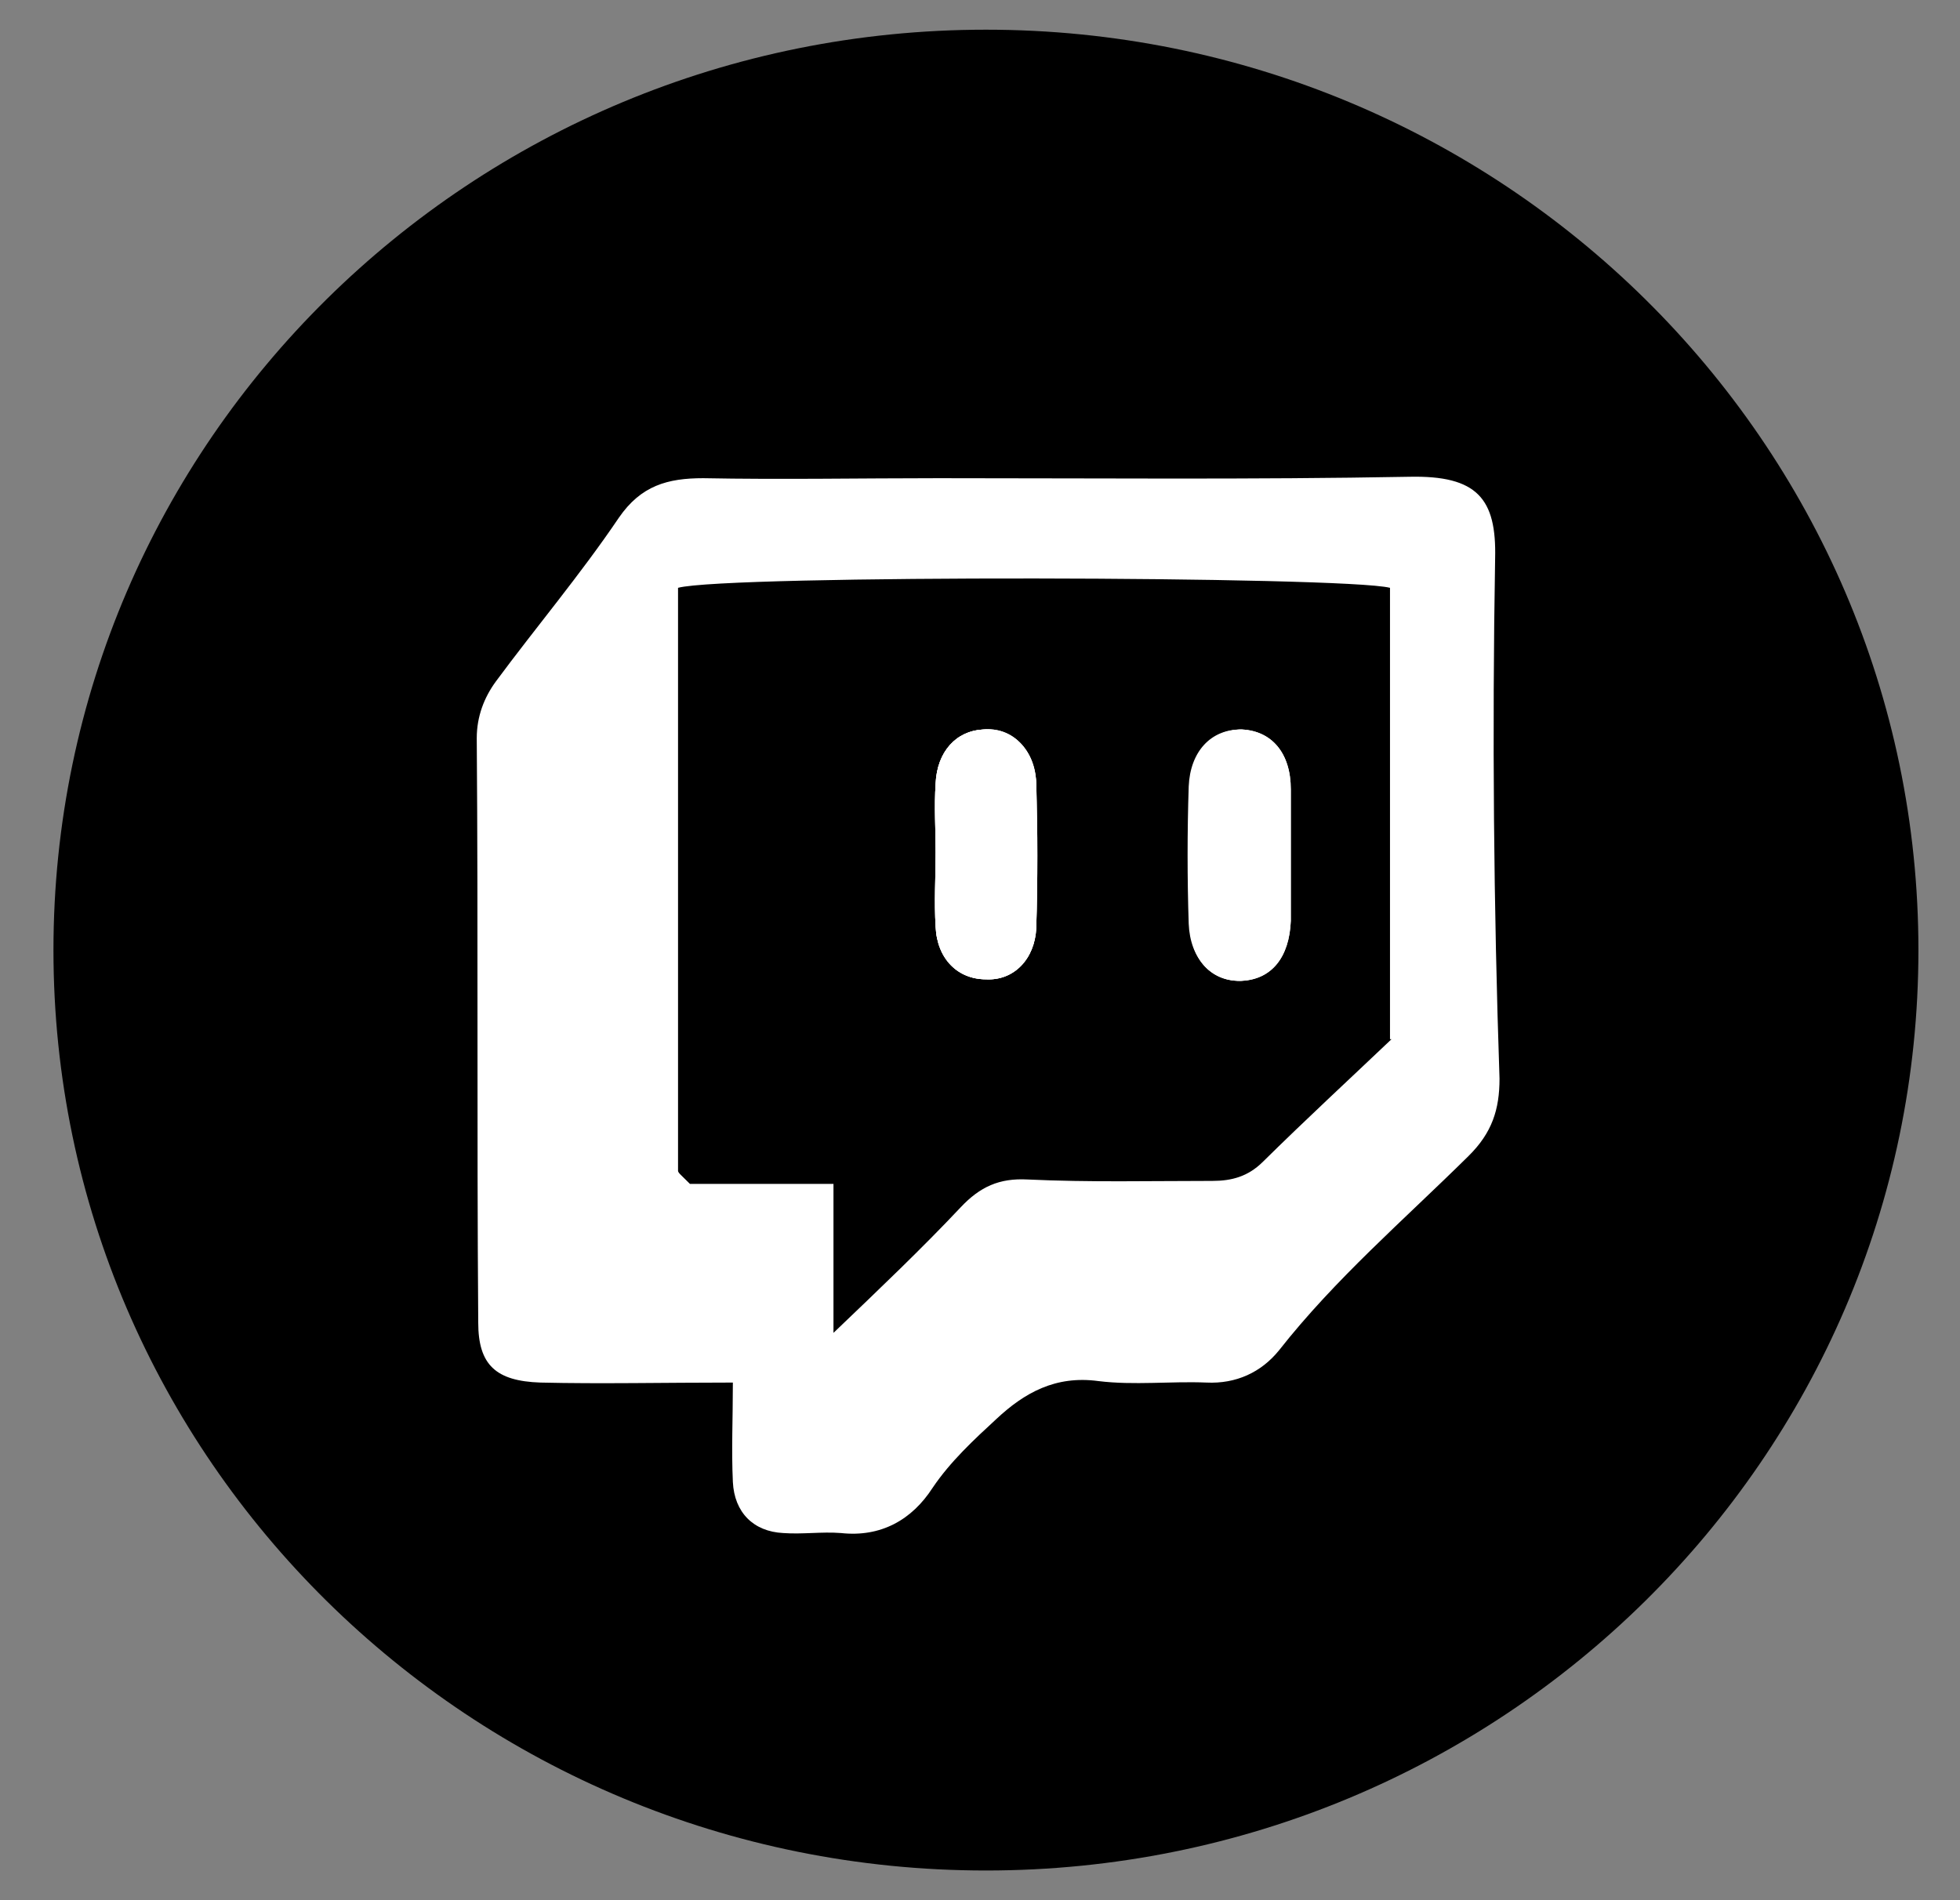 <svg width="33" height="32" viewBox="0 0 33 32" fill="none" xmlns="http://www.w3.org/2000/svg">
<rect x="0" y="0" width="33" height="32" fill="#808080" stroke="none"/>
<g id="Frame 26086283">
<g id="Group">
<path id="Vector" d="M16.6 31.5C25.271 31.5 32.3 24.56 32.3 16C32.3 7.44 25.271 0.5 16.6 0.5C7.929 0.5 0.9 7.44 0.9 16C0.9 24.56 7.929 31.5 16.6 31.5Z" fill="black"/>
<g id="Group_2">
<g id="Group_3">
<path id="Vector_2" d="M17.447 13.195C17.472 14.007 17.472 14.819 17.447 15.631C17.422 16.148 17.073 16.517 16.6 16.492C16.126 16.492 15.777 16.148 15.753 15.606C15.728 15.188 15.753 14.77 15.753 14.352C15.753 13.958 15.728 13.589 15.753 13.195C15.777 12.654 16.102 12.309 16.55 12.285C17.049 12.236 17.422 12.629 17.447 13.195Z" fill="white"/>
<path id="Vector_3" d="M20.014 15.557C19.989 14.794 19.989 14.007 20.014 13.244C20.039 12.654 20.388 12.285 20.886 12.285C21.384 12.309 21.709 12.679 21.709 13.294C21.709 13.687 21.709 14.056 21.709 14.45C21.709 14.794 21.709 15.164 21.709 15.508C21.684 16.123 21.384 16.492 20.886 16.517C20.388 16.517 20.039 16.148 20.014 15.557Z" fill="white"/>
<path id="Vector_4" d="M25.173 9.406C25.198 8.398 24.874 8.004 23.727 8.029C21.086 8.078 18.444 8.053 15.803 8.053C14.482 8.053 13.161 8.078 11.84 8.053C11.242 8.053 10.793 8.176 10.42 8.718C9.772 9.677 9.024 10.563 8.351 11.473C8.152 11.744 8.027 12.064 8.027 12.433C8.052 15.705 8.027 18.977 8.052 22.274C8.052 22.987 8.351 23.258 9.099 23.283C10.121 23.307 11.167 23.283 12.339 23.283C12.339 23.898 12.314 24.414 12.339 24.956C12.364 25.472 12.687 25.792 13.186 25.817C13.51 25.841 13.834 25.792 14.158 25.817C14.831 25.891 15.354 25.595 15.703 25.054C16.002 24.611 16.401 24.242 16.774 23.898C17.248 23.455 17.771 23.16 18.494 23.258C19.092 23.332 19.715 23.258 20.313 23.283C20.812 23.307 21.235 23.11 21.534 22.741C22.481 21.536 23.628 20.552 24.724 19.469C25.123 19.076 25.247 18.682 25.247 18.165C25.148 15.262 25.123 12.334 25.173 9.406ZM23.428 17.501C22.755 18.141 21.983 18.854 21.26 19.568C21.011 19.814 20.737 19.887 20.413 19.887C19.366 19.887 18.344 19.912 17.298 19.863C16.824 19.838 16.5 19.986 16.176 20.33C15.528 21.019 14.831 21.683 14.033 22.446V19.937H11.616C11.516 19.838 11.491 19.814 11.466 19.789C11.441 19.764 11.416 19.74 11.416 19.715C11.416 16.443 11.416 13.171 11.416 9.899C12.239 9.677 22.631 9.702 23.403 9.899V17.501H23.428Z" fill="white"/>
<path id="Vector_5" d="M17.447 13.195C17.472 14.007 17.472 14.819 17.447 15.631C17.422 16.148 17.073 16.517 16.6 16.492C16.126 16.492 15.777 16.148 15.753 15.606C15.728 15.188 15.753 14.77 15.753 14.352C15.753 13.958 15.728 13.589 15.753 13.195C15.777 12.654 16.102 12.309 16.55 12.285C17.049 12.236 17.422 12.629 17.447 13.195Z" fill="white"/>
<path id="Vector_6" d="M21.733 14.45C21.733 14.794 21.733 15.164 21.733 15.508C21.708 16.123 21.409 16.492 20.911 16.517C20.413 16.541 20.039 16.172 20.039 15.557C20.014 14.794 20.014 14.007 20.039 13.244C20.064 12.654 20.413 12.285 20.911 12.285C21.409 12.309 21.733 12.679 21.733 13.294C21.733 13.663 21.733 14.056 21.733 14.45Z" fill="white"/>
<path id="Vector_7" d="M17.447 15.631C17.422 16.148 17.073 16.517 16.6 16.492C16.126 16.492 15.777 16.148 15.753 15.606C15.728 15.188 15.753 14.77 15.753 14.351C15.753 13.958 15.728 13.589 15.753 13.195C15.777 12.654 16.102 12.309 16.55 12.285C17.049 12.26 17.447 12.629 17.447 13.22C17.447 14.007 17.472 14.819 17.447 15.631Z" fill="white"/>
<path id="Vector_8" d="M21.733 14.45C21.733 14.794 21.733 15.164 21.733 15.508C21.708 16.123 21.409 16.492 20.911 16.517C20.413 16.541 20.039 16.172 20.039 15.557C20.014 14.794 20.014 14.007 20.039 13.244C20.064 12.654 20.413 12.285 20.911 12.285C21.409 12.309 21.733 12.679 21.733 13.294C21.733 13.663 21.733 14.056 21.733 14.45Z" fill="white"/>
</g>
</g>
</g>
</g>
</svg>
